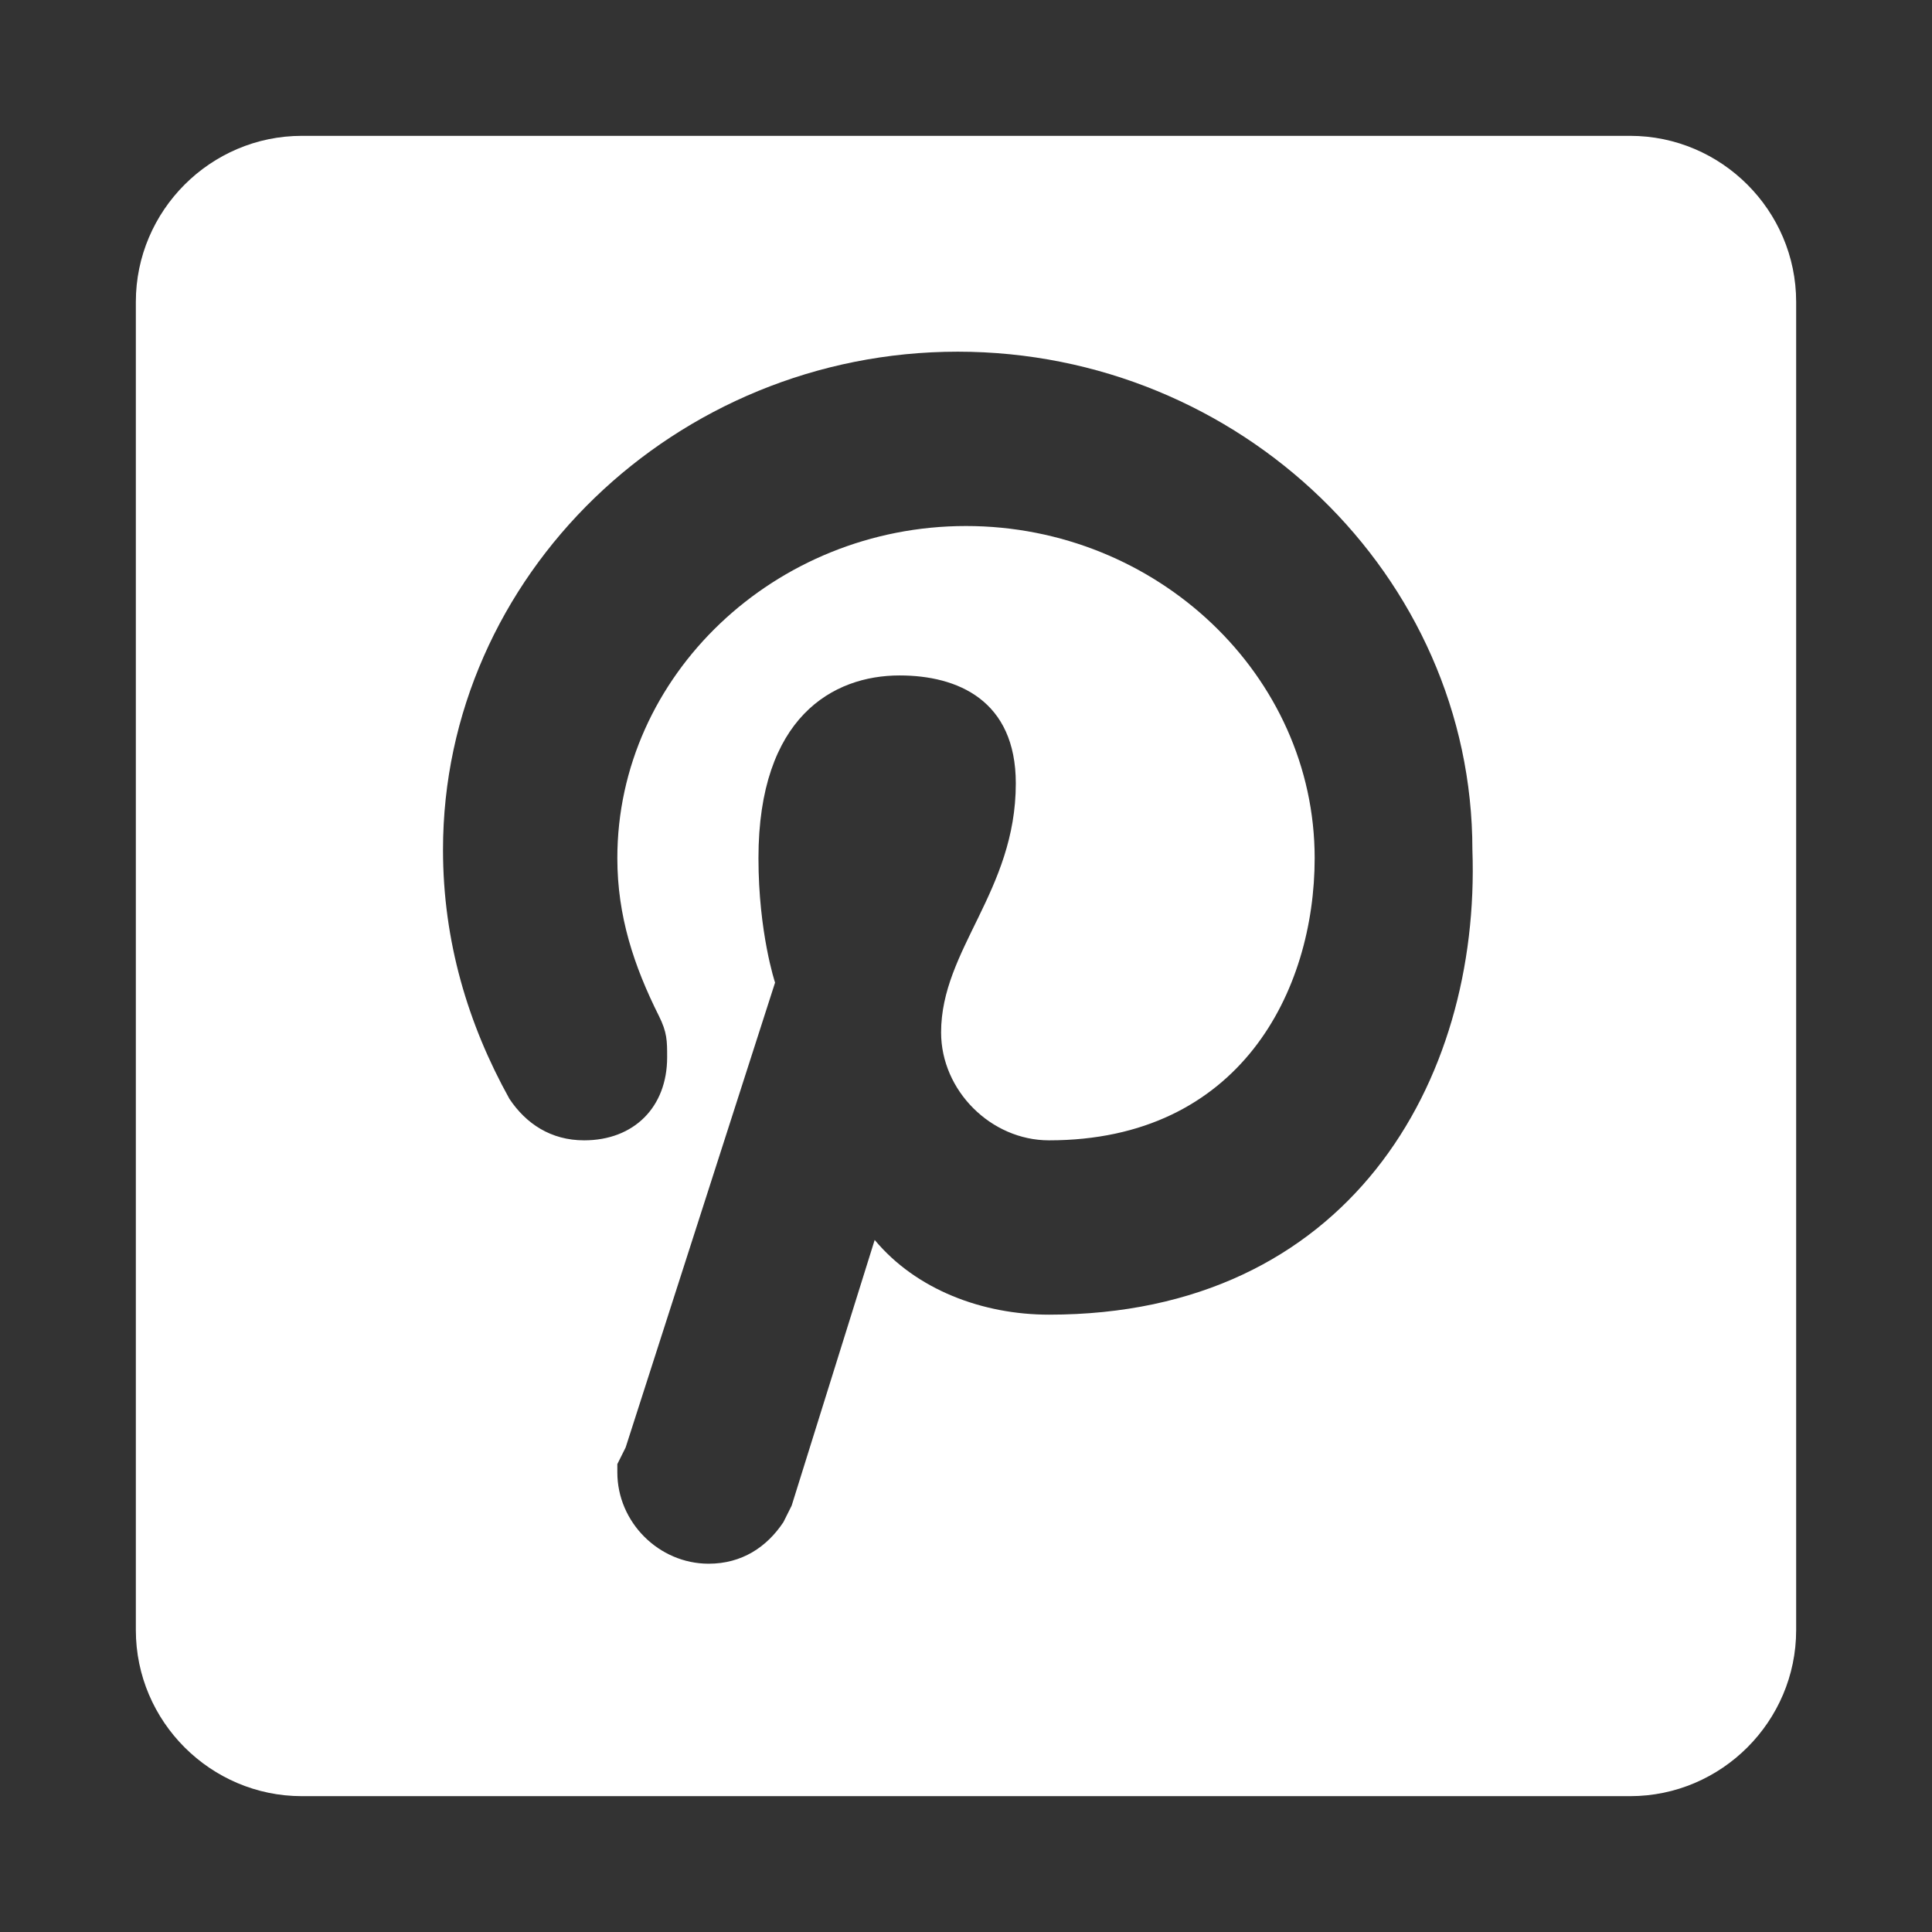 <?xml version="1.0" encoding="UTF-8"?>
<svg width="256px" height="256px" viewBox="0 0 256 256" version="1.1" xmlns="http://www.w3.org/2000/svg" xmlns:xlink="http://www.w3.org/1999/xlink">
    <rect x="0" y="0" width="256" height="256" fill="#333333" stroke="none"/>
    <!-- Generator: Sketch 51.2 (57519) - http://www.bohemiancoding.com/sketch -->
    <title>pinterest_on_black</title>
    <desc>Created with Sketch.</desc>
    <defs></defs>
    <g id="pinterest_on_black" stroke="none" stroke-width="1" fill="none" fill-rule="evenodd">
        <g id="post-pinterest-copy" transform="translate(18, 18)" fill="#FFFFFF">
            <path d="M198,0 L22,0 C9.9,0 0,9.9 0,22 L0,198 C0,210.1 9.9,220 22,220 L198,220 C210.1,220 220,210.1 220,198 L220,22 C220,9.9 210.1,0 198,0 L198,0 Z M121,156.2 C112.2,156.2 103.4,152.9 97.9,146.3 L86.9,181.5 L85.8,183.7 C83.6,187 80.3,189.2 75.9,189.2 C69.3,189.2 63.8,183.7 63.8,177.1 L63.8,176 L63.8,176 L64.9,173.8 L84.7,112.2 C84.7,112.2 82.5,105.6 82.5,95.7 C82.5,77 92.4,71.5 101.2,71.5 C108.9,71.5 116.6,74.8 116.6,85.8 C116.6,100.1 106.7,107.8 106.7,118.8 C106.7,126.5 113.3,133.1 121,133.1 C146.3,133.1 156.2,113.3 156.2,95.7 C156.2,71.5 135.3,51.7 110,51.7 C84.7,51.7 63.8,71.5 63.8,95.7 C63.8,103.4 66,110 69.3,116.6 C70.4,118.8 70.4,119.9 70.4,122.1 C70.4,128.7 66,133.1 59.4,133.1 C55,133.1 51.7,130.9 49.5,127.6 C44,117.7 40.7,106.7 40.7,94.6 C40.7,58.3 71.5,28.6 108.9,28.6 C146.3,28.6 177.1,58.3 177.1,94.6 C178.2,125.4 160.6,156.2 121,156.2 L121,156.2 Z" id="Shape"></path>
        </g>
    </g>
</svg>